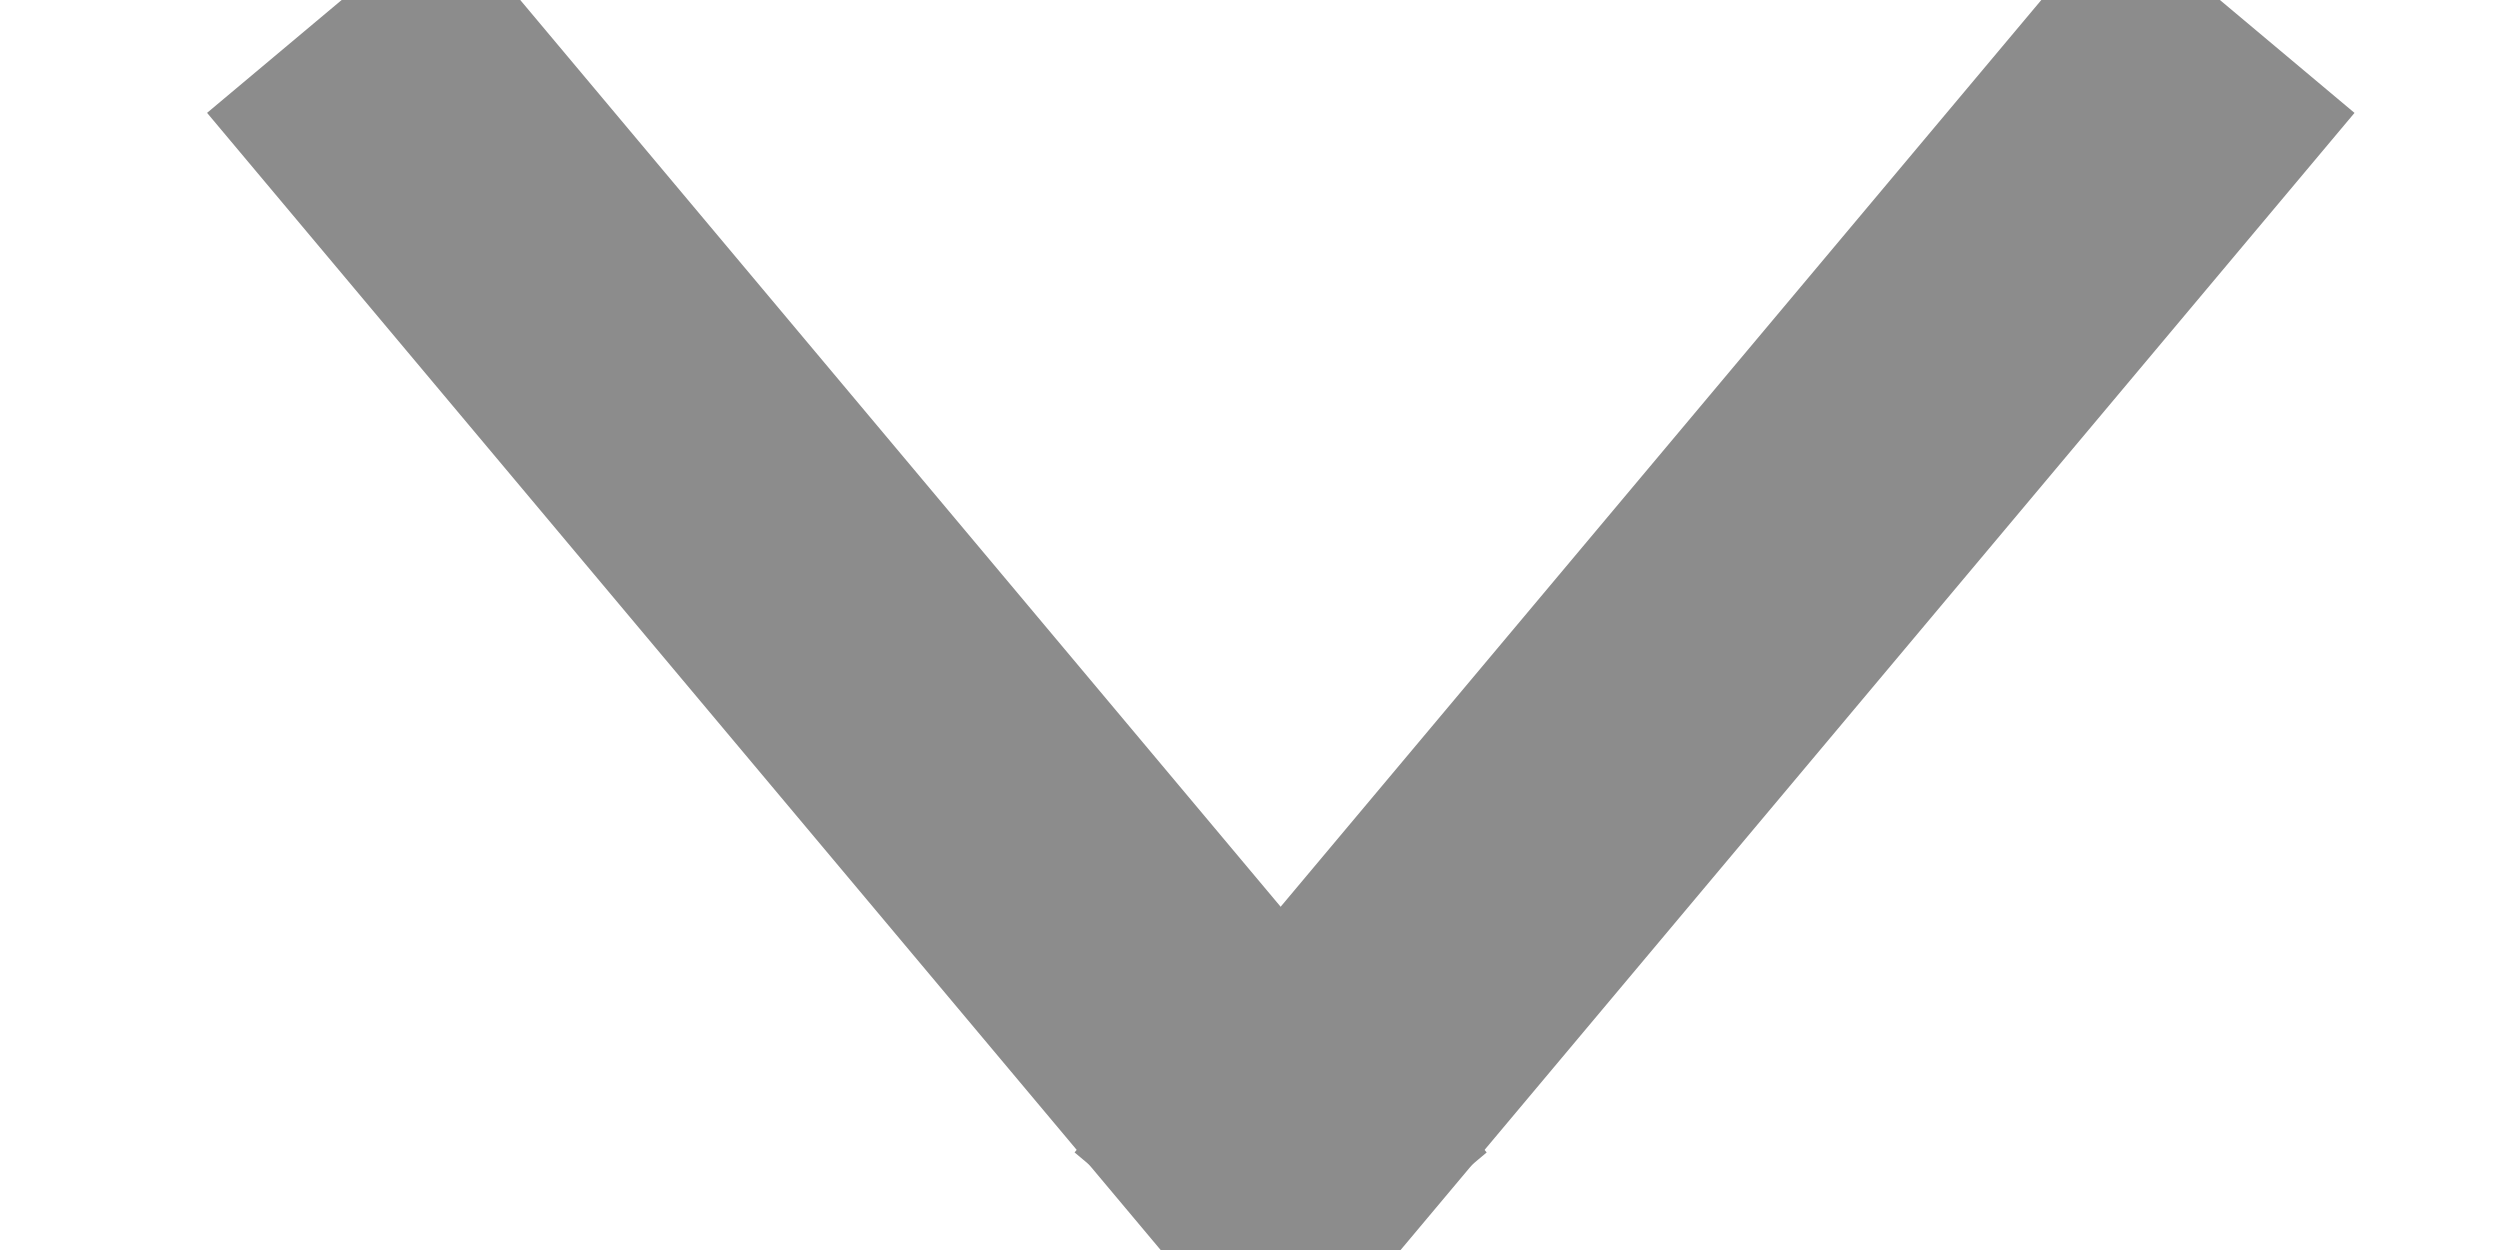 <?xml version="1.0" encoding="UTF-8"?>
<svg width="8px" height="4px" viewBox="0 0 8 4" version="1.1" xmlns="http://www.w3.org/2000/svg" xmlns:xlink="http://www.w3.org/1999/xlink">
    <!-- Generator: Sketch 46.2 (44496) - http://www.bohemiancoding.com/sketch -->
    <title>Group 7</title>
    <desc>Created with Sketch.</desc>
    <defs></defs>
    <g id="Page-1" stroke="none" stroke-width="1" fill="none" fill-rule="evenodd" stroke-linecap="square">
        <g id="Assembly-Home" transform="translate(-536, -1268)" stroke="#8C8C8C">
            <g id="PCB-Quoted-Specifications" transform="translate(105, 760)">
                <g id="Content" transform="translate(0, 48)">
                    <g id="PCB-Quoted-Specifications" transform="translate(54, 37)">
                        <g id="Material" transform="translate(1, 412)">
                            <g id="Dropdown-Copy">
                                <g transform="translate(16, 0)">
                                    <g transform="translate(234, 0)">
                                        <g id="Group-7" transform="translate(130.144, 13.048) scale(1, -1) rotate(-180) translate(-130.144, -13.048) translate(127.144, 11.048)">
                                            <path d="M0.314,0.375 L3.001,3.578" id="Line-5"></path>
                                            <path d="M3.091,0.375 L5.777,3.578" id="Line-5-Copy" transform="translate(4.434, 1.977) scale(-1, 1) translate(-4.434, -1.977) "></path>
                                        </g>
                                    </g>
                                </g>
                            </g>
                        </g>
                    </g>
                </g>
            </g>
        </g>
    </g>
</svg>